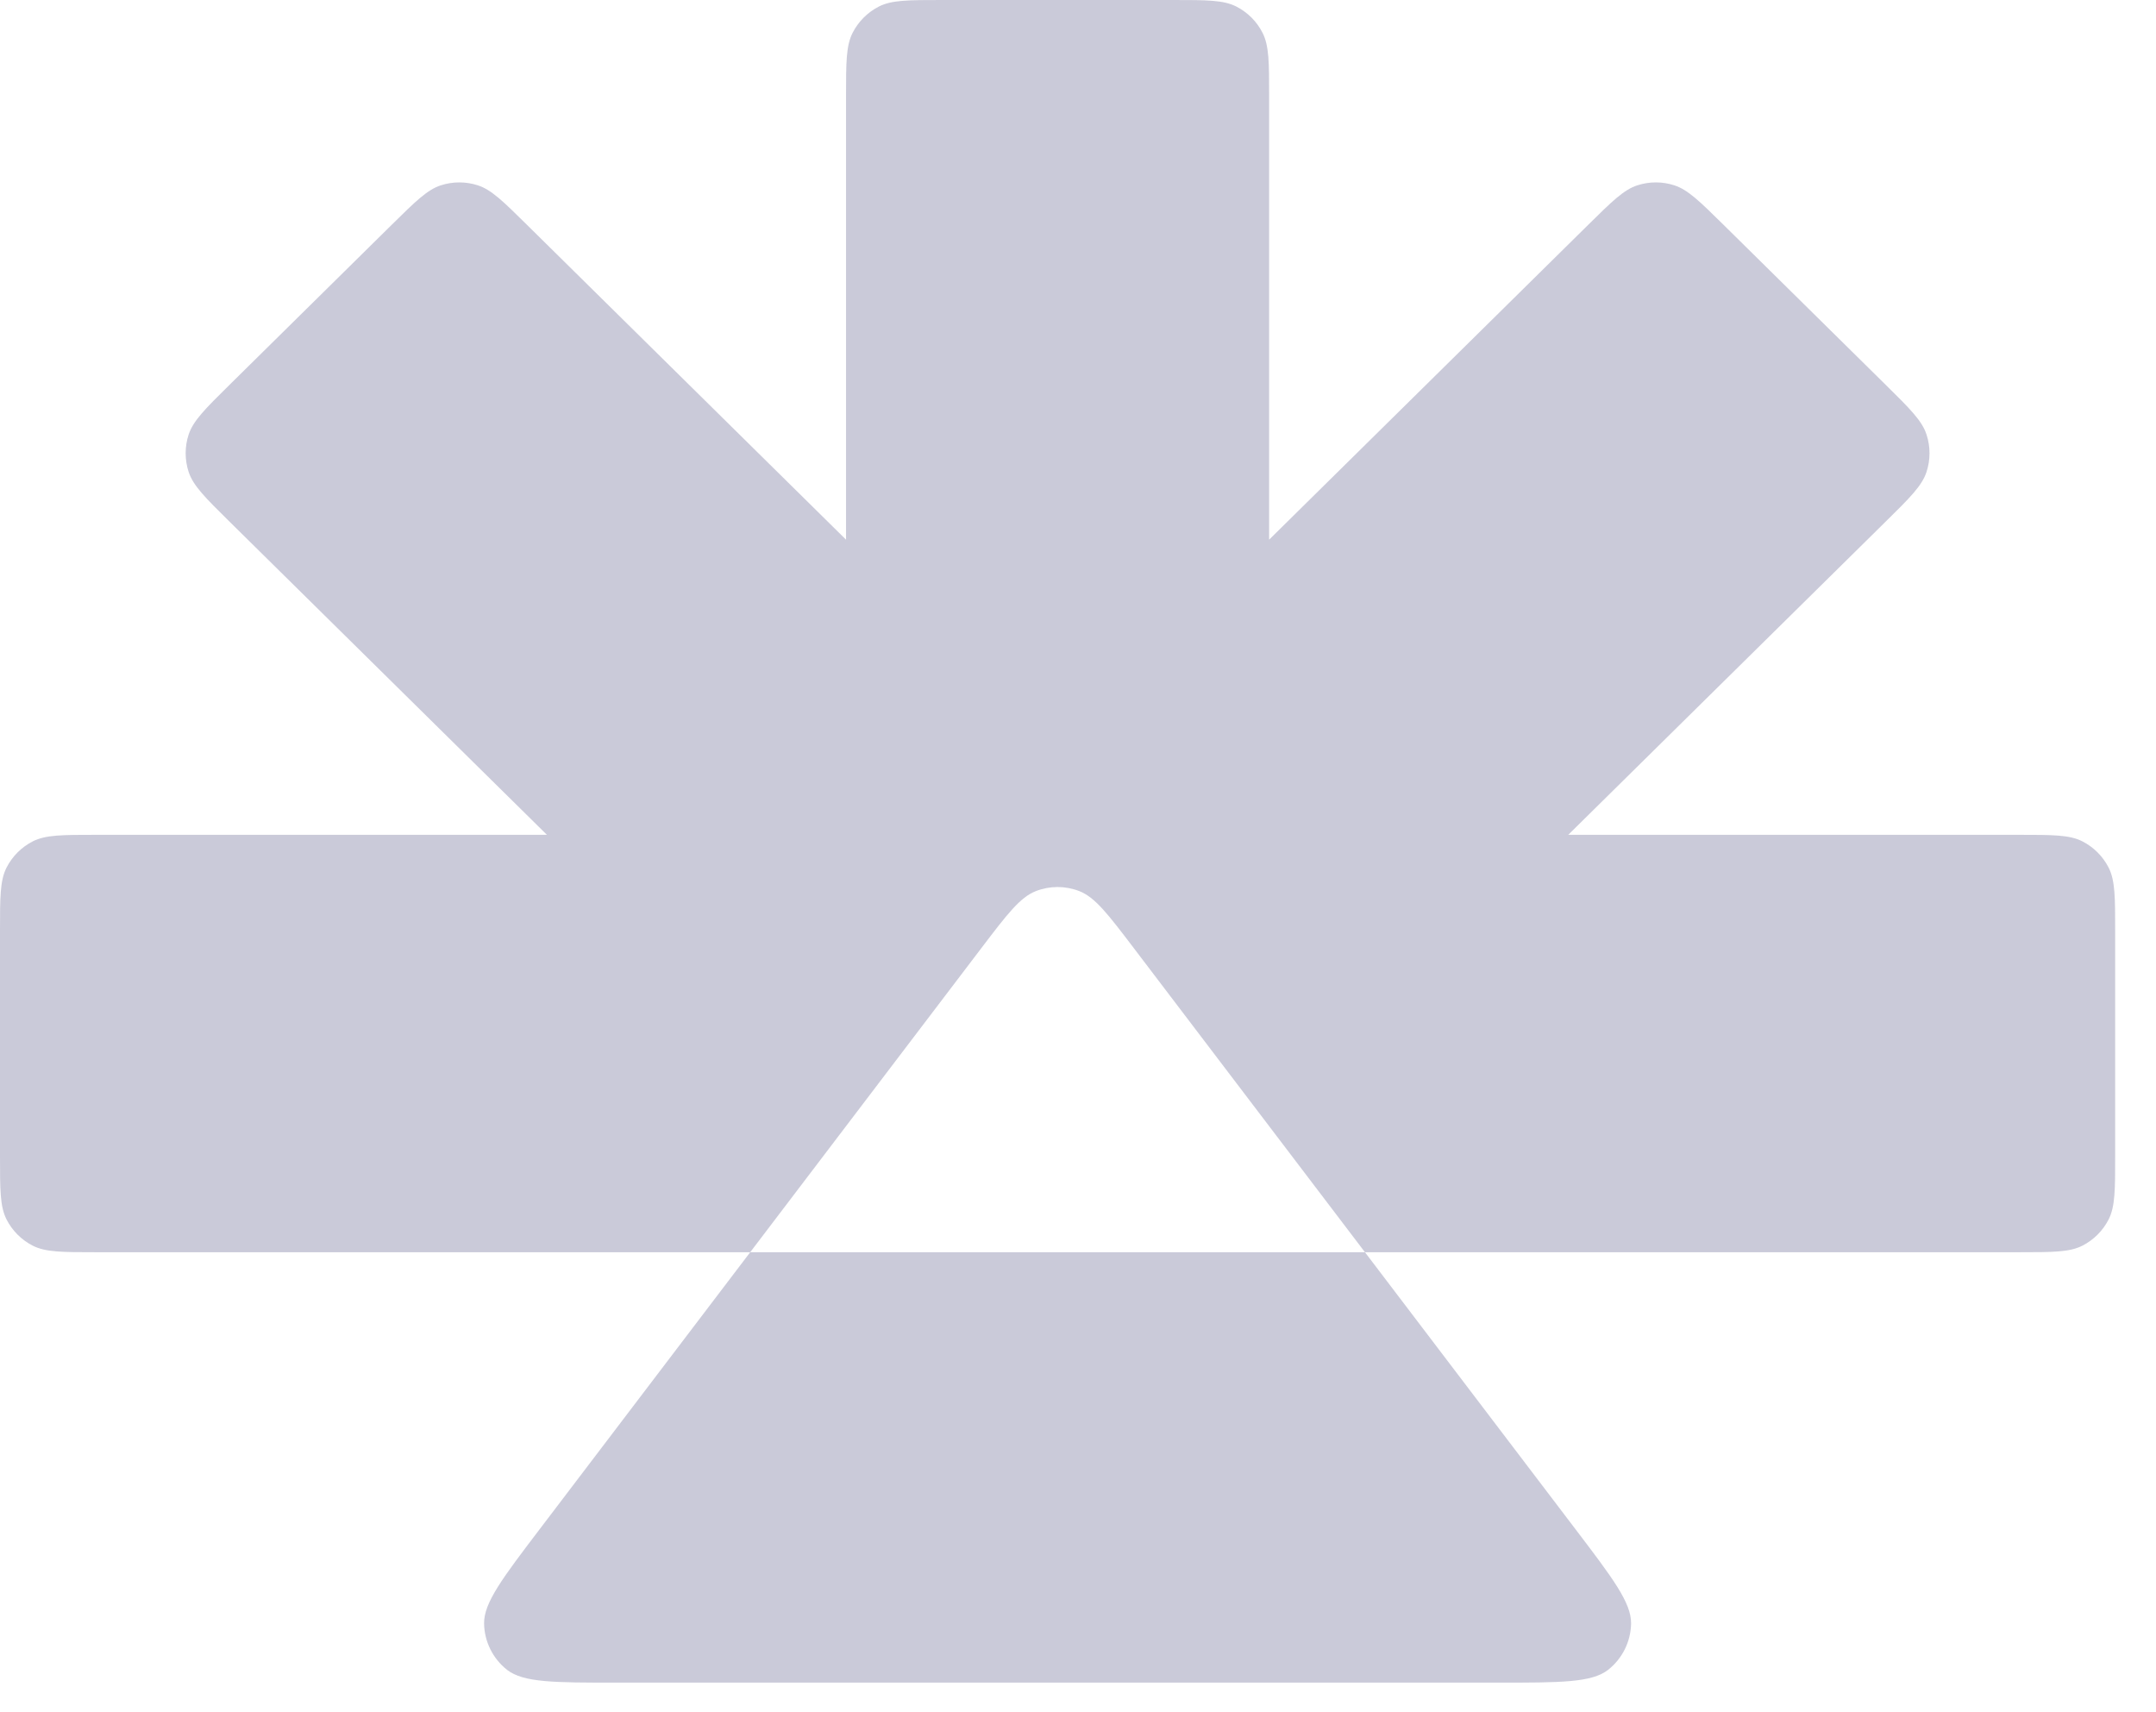 <svg width="34" height="27" viewBox="0 0 34 27" fill="none" xmlns="http://www.w3.org/2000/svg">
<path fill-rule="evenodd" clip-rule="evenodd" d="M17.885 14.957C17.475 14.418 17.27 14.148 17.019 14.051C16.8 13.966 16.556 13.966 16.337 14.051C16.086 14.148 15.881 14.418 15.471 14.957L8.521 24.1C7.926 24.882 7.629 25.273 7.634 25.601C7.639 25.887 7.772 26.154 7.996 26.331C8.254 26.533 8.745 26.533 9.728 26.533H23.628C24.611 26.533 25.102 26.533 25.36 26.331C25.584 26.154 25.717 25.887 25.722 25.601C25.727 25.273 25.43 24.882 24.835 24.1L17.885 14.957ZM13.342 1.516C13.342 0.985 13.342 0.72 13.446 0.517C13.537 0.339 13.682 0.194 13.86 0.103C14.063 0 14.328 0 14.859 0H18.498C19.028 0 19.294 0 19.496 0.103C19.675 0.194 19.82 0.339 19.91 0.517C20.014 0.72 20.014 0.985 20.014 1.516V8.51L25.048 3.543C25.421 3.175 25.608 2.991 25.822 2.922C26.011 2.861 26.214 2.861 26.403 2.922C26.618 2.991 26.804 3.175 27.178 3.543L29.736 6.067C30.119 6.445 30.31 6.633 30.381 6.852C30.444 7.043 30.444 7.25 30.381 7.442C30.31 7.66 30.119 7.849 29.736 8.226L24.731 13.164H31.84C32.371 13.164 32.636 13.164 32.839 13.267C33.017 13.358 33.162 13.503 33.253 13.681C33.356 13.884 33.356 14.15 33.356 14.68V18.23C33.356 18.761 33.356 19.026 33.253 19.229C33.162 19.407 33.017 19.552 32.839 19.643C32.636 19.746 32.371 19.746 31.84 19.746H1.516C0.985 19.746 0.72 19.746 0.517 19.643C0.339 19.552 0.194 19.407 0.103 19.229C0 19.026 0 18.761 0 18.23V14.68C0 14.15 0 13.884 0.103 13.681C0.194 13.503 0.339 13.358 0.517 13.267C0.72 13.164 0.985 13.164 1.516 13.164H8.625L3.62 8.226C3.238 7.849 3.047 7.66 2.975 7.442C2.912 7.25 2.912 7.043 2.975 6.852C3.047 6.634 3.238 6.445 3.62 6.068L6.179 3.543C6.552 3.175 6.739 2.991 6.953 2.922C7.142 2.861 7.345 2.861 7.534 2.922C7.749 2.991 7.935 3.175 8.308 3.543L13.342 8.51V1.516Z" fill="#CACAD9"/>
</svg>
